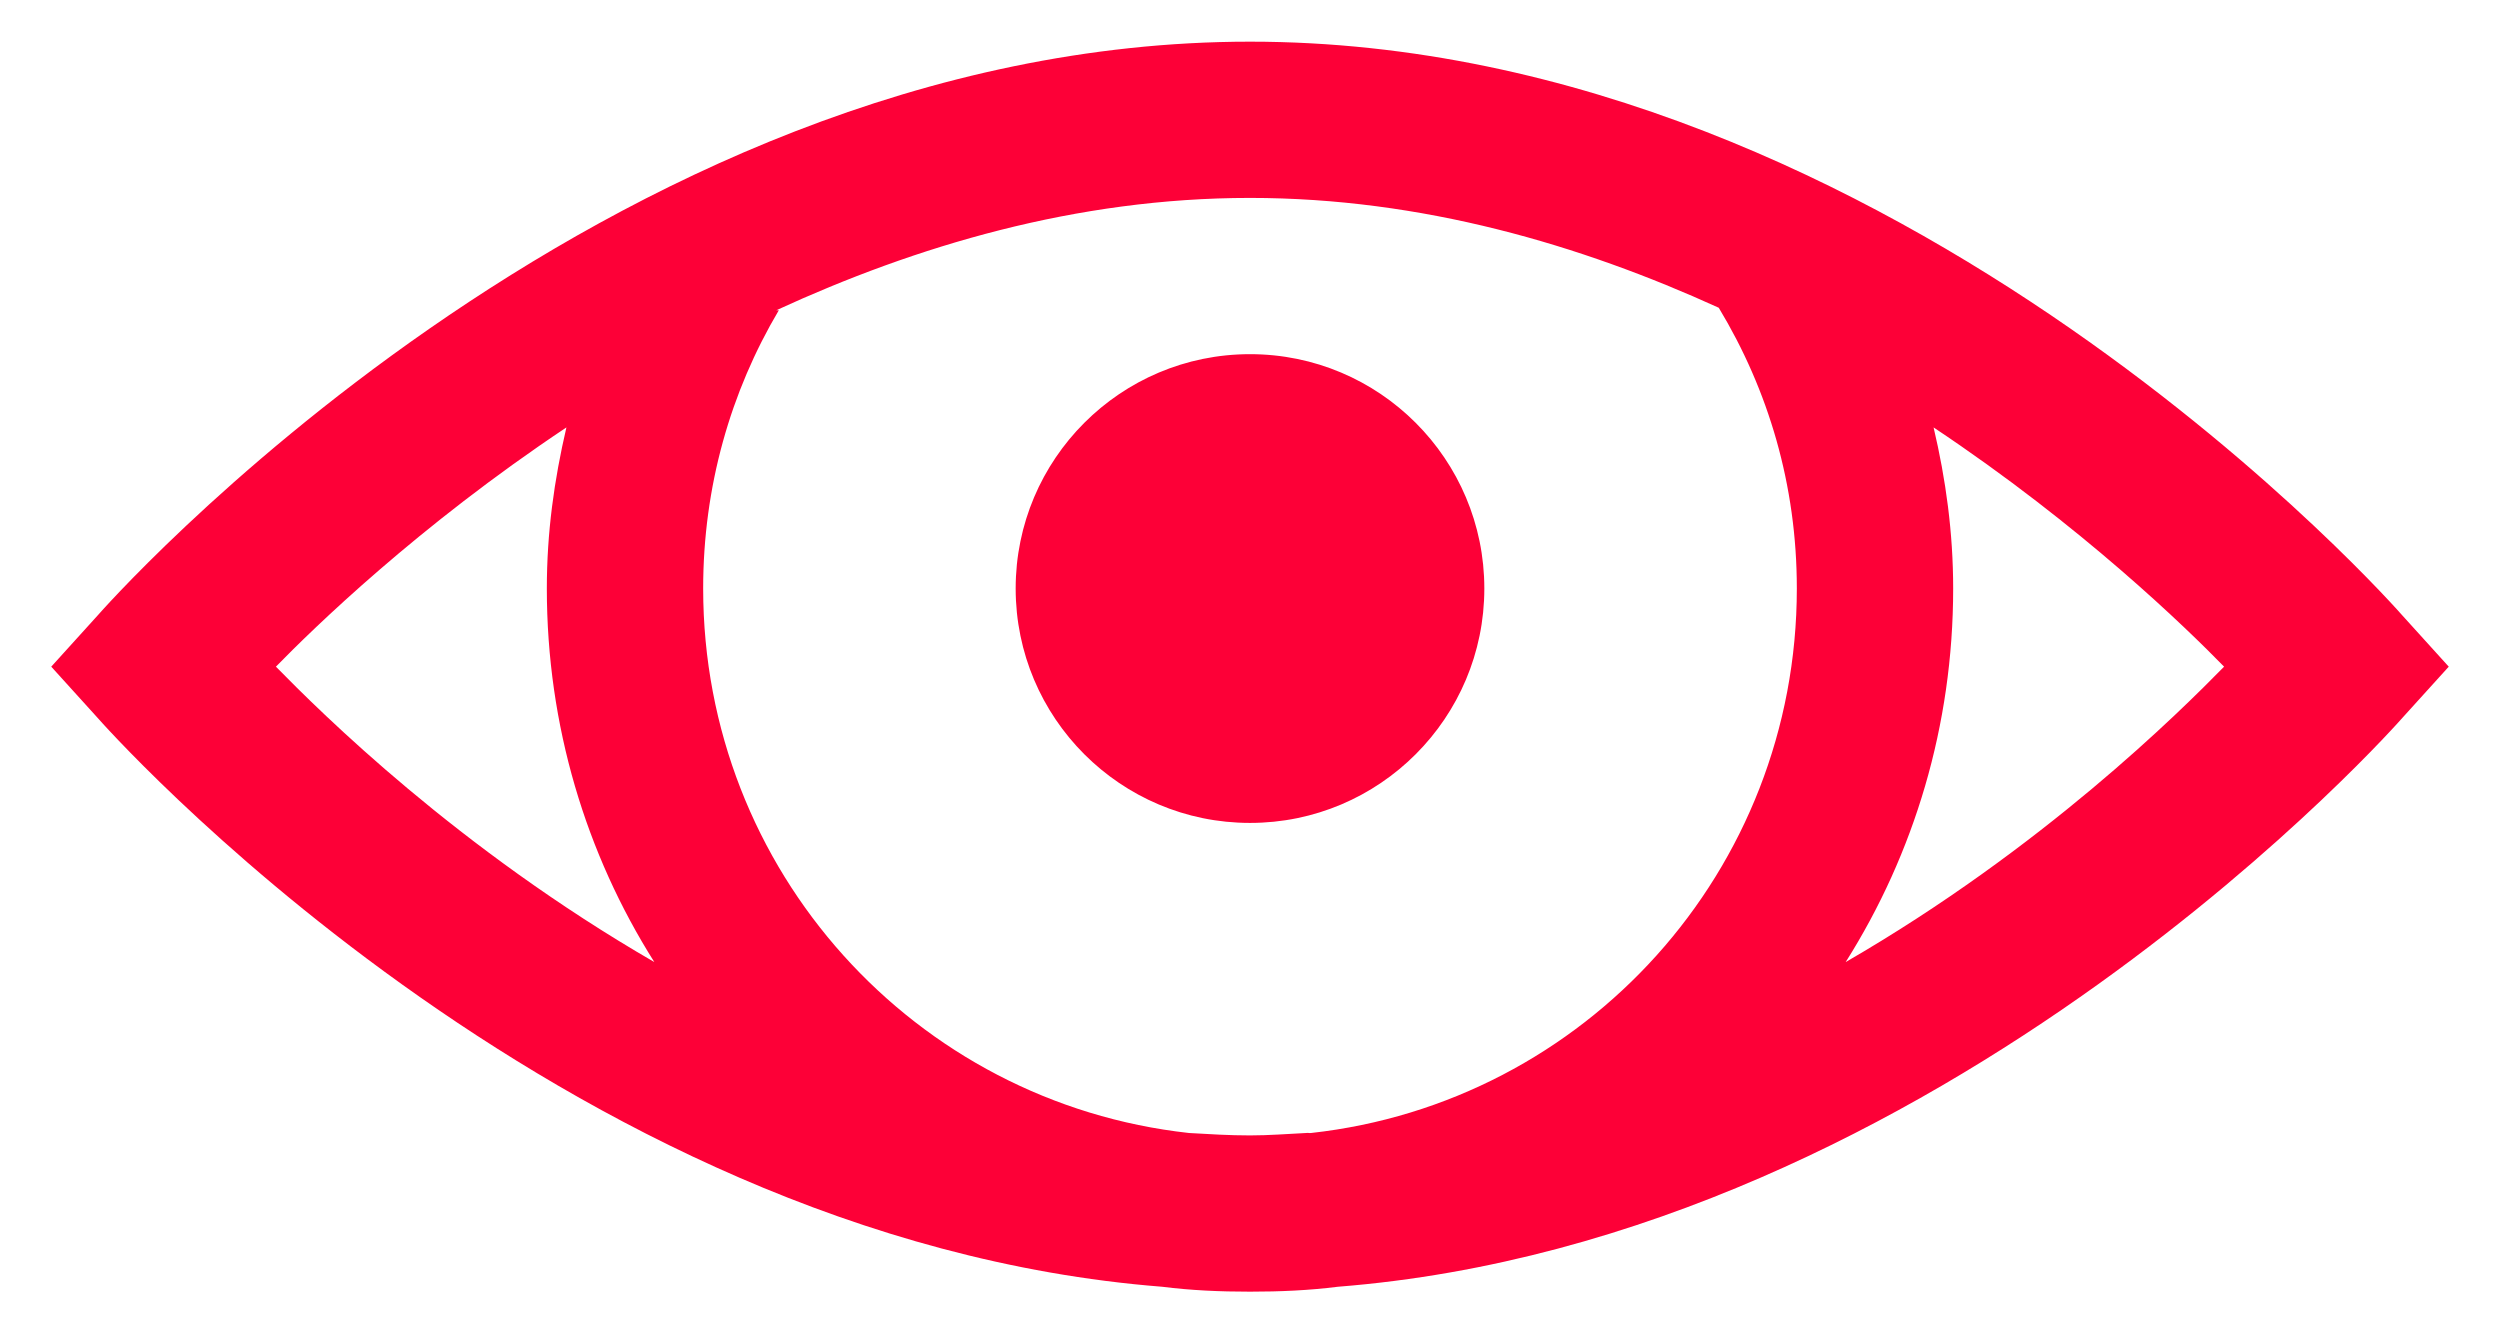 <svg width="30" height="16" viewBox="0 0 30 16" fill="none" xmlns="http://www.w3.org/2000/svg">
<path d="M15 0.5C7.185 0.5 1.172 7.385 1.172 7.385L0.615 8L1.172 8.615C1.172 8.615 6.654 14.867 13.945 15.441C14.293 15.485 14.641 15.5 15 15.5C15.359 15.5 15.707 15.485 16.055 15.441C23.346 14.867 28.828 8.615 28.828 8.615L29.385 8L28.828 7.385C28.828 7.385 22.815 0.5 15 0.5ZM15 2.375C17.065 2.375 18.97 2.939 20.625 3.693C21.222 4.682 21.562 5.821 21.562 7.062C21.562 10.45 19.021 13.233 15.732 13.596C15.714 13.599 15.692 13.592 15.674 13.596C15.45 13.607 15.227 13.625 15 13.625C14.751 13.625 14.509 13.61 14.268 13.596C10.979 13.233 8.438 10.45 8.438 7.062C8.438 5.839 8.767 4.7 9.346 3.723H9.316C10.986 2.954 12.913 2.375 15 2.375ZM15 4.25C13.447 4.25 12.188 5.51 12.188 7.062C12.188 8.615 13.447 9.875 15 9.875C16.553 9.875 17.812 8.615 17.812 7.062C17.812 5.51 16.553 4.25 15 4.25ZM6.797 5.129C6.65 5.759 6.562 6.392 6.562 7.062C6.562 8.707 7.031 10.245 7.852 11.545C5.489 10.179 3.849 8.549 3.311 8C3.761 7.539 5.017 6.315 6.797 5.129ZM23.203 5.129C24.983 6.315 26.239 7.539 26.689 8C26.151 8.549 24.511 10.179 22.148 11.545C22.969 10.245 23.438 8.707 23.438 7.062C23.438 6.392 23.35 5.751 23.203 5.129Z" fill="#FD0037"/>
</svg>

